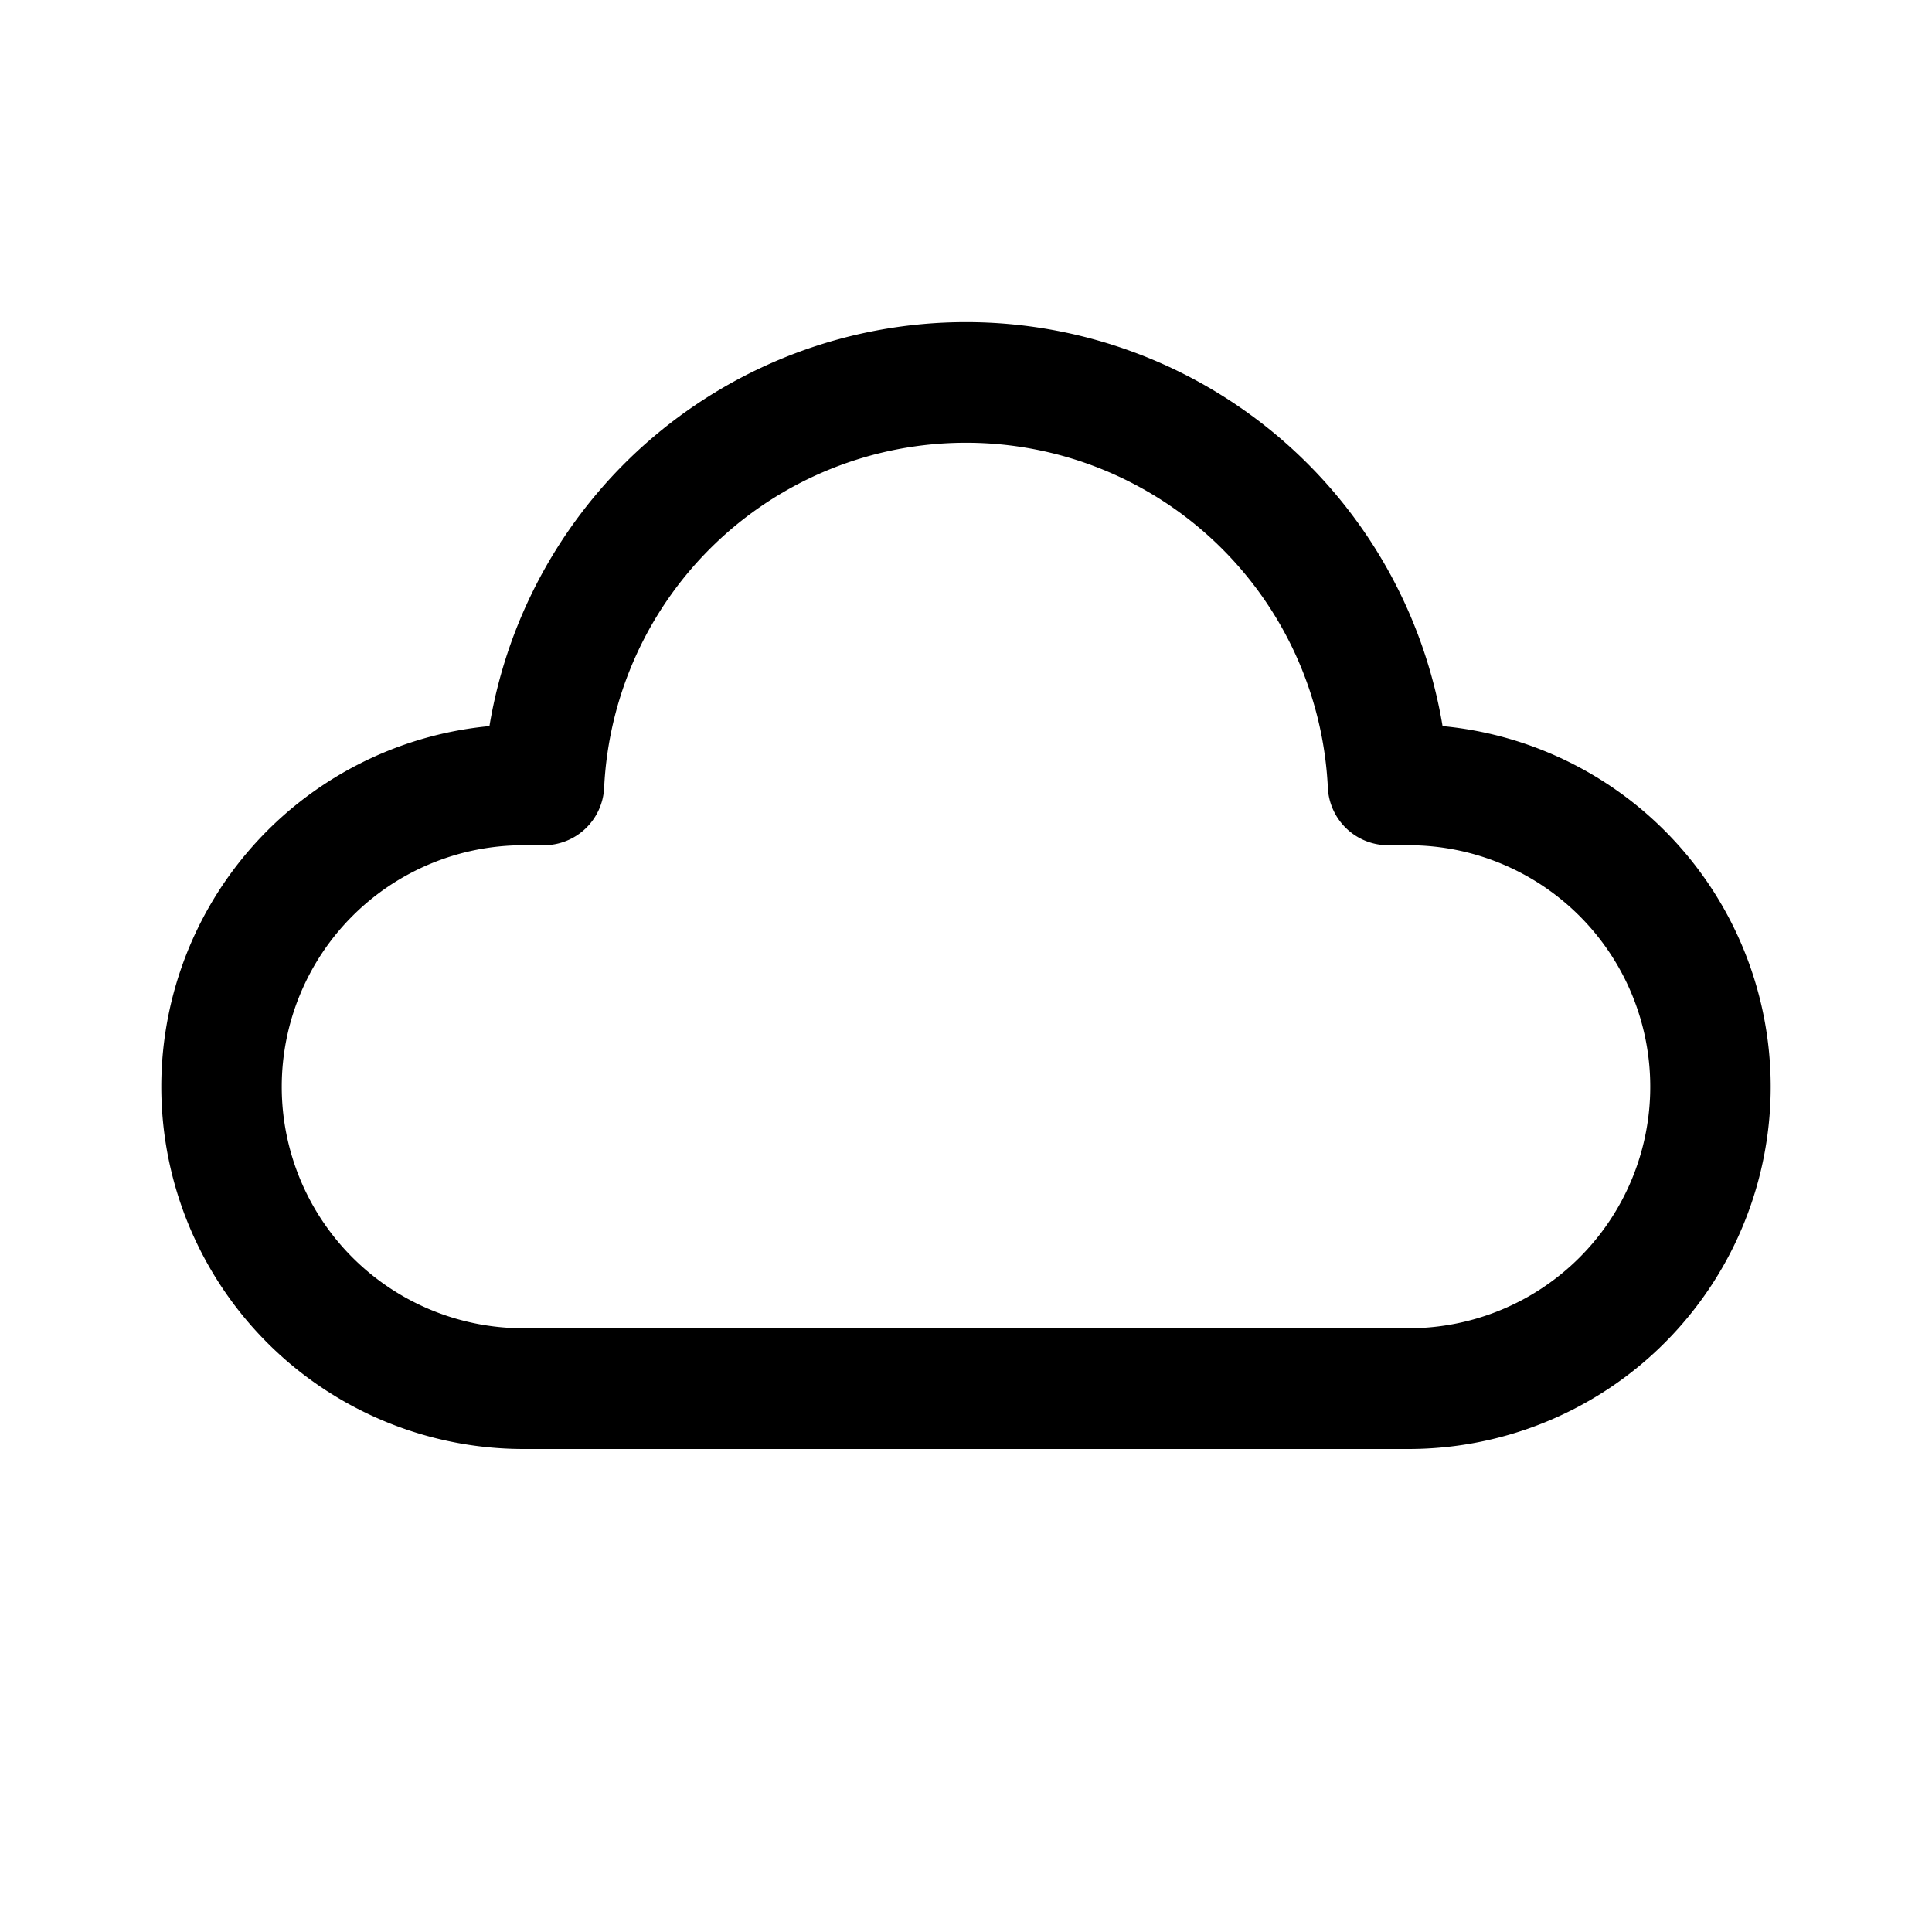 <svg xmlns="http://www.w3.org/2000/svg" width="24" height="24" viewBox="0 0 24 24"><path d="M12 5.5a4.5 4.5 0 0 0-4.495 4.285.75.75 0 0 1-.75.715H6.5a3 3 0 1 0 0 6h11a3 3 0 1 0 0-6h-.256a.75.75 0 0 1-.749-.715A4.5 4.5 0 0 0 12 5.5ZM6.08 9.02a6.001 6.001 0 0 1 11.84 0A4.5 4.5 0 0 1 17.5 18h-11a4.5 4.5 0 0 1-.42-8.98Z"/></svg>
